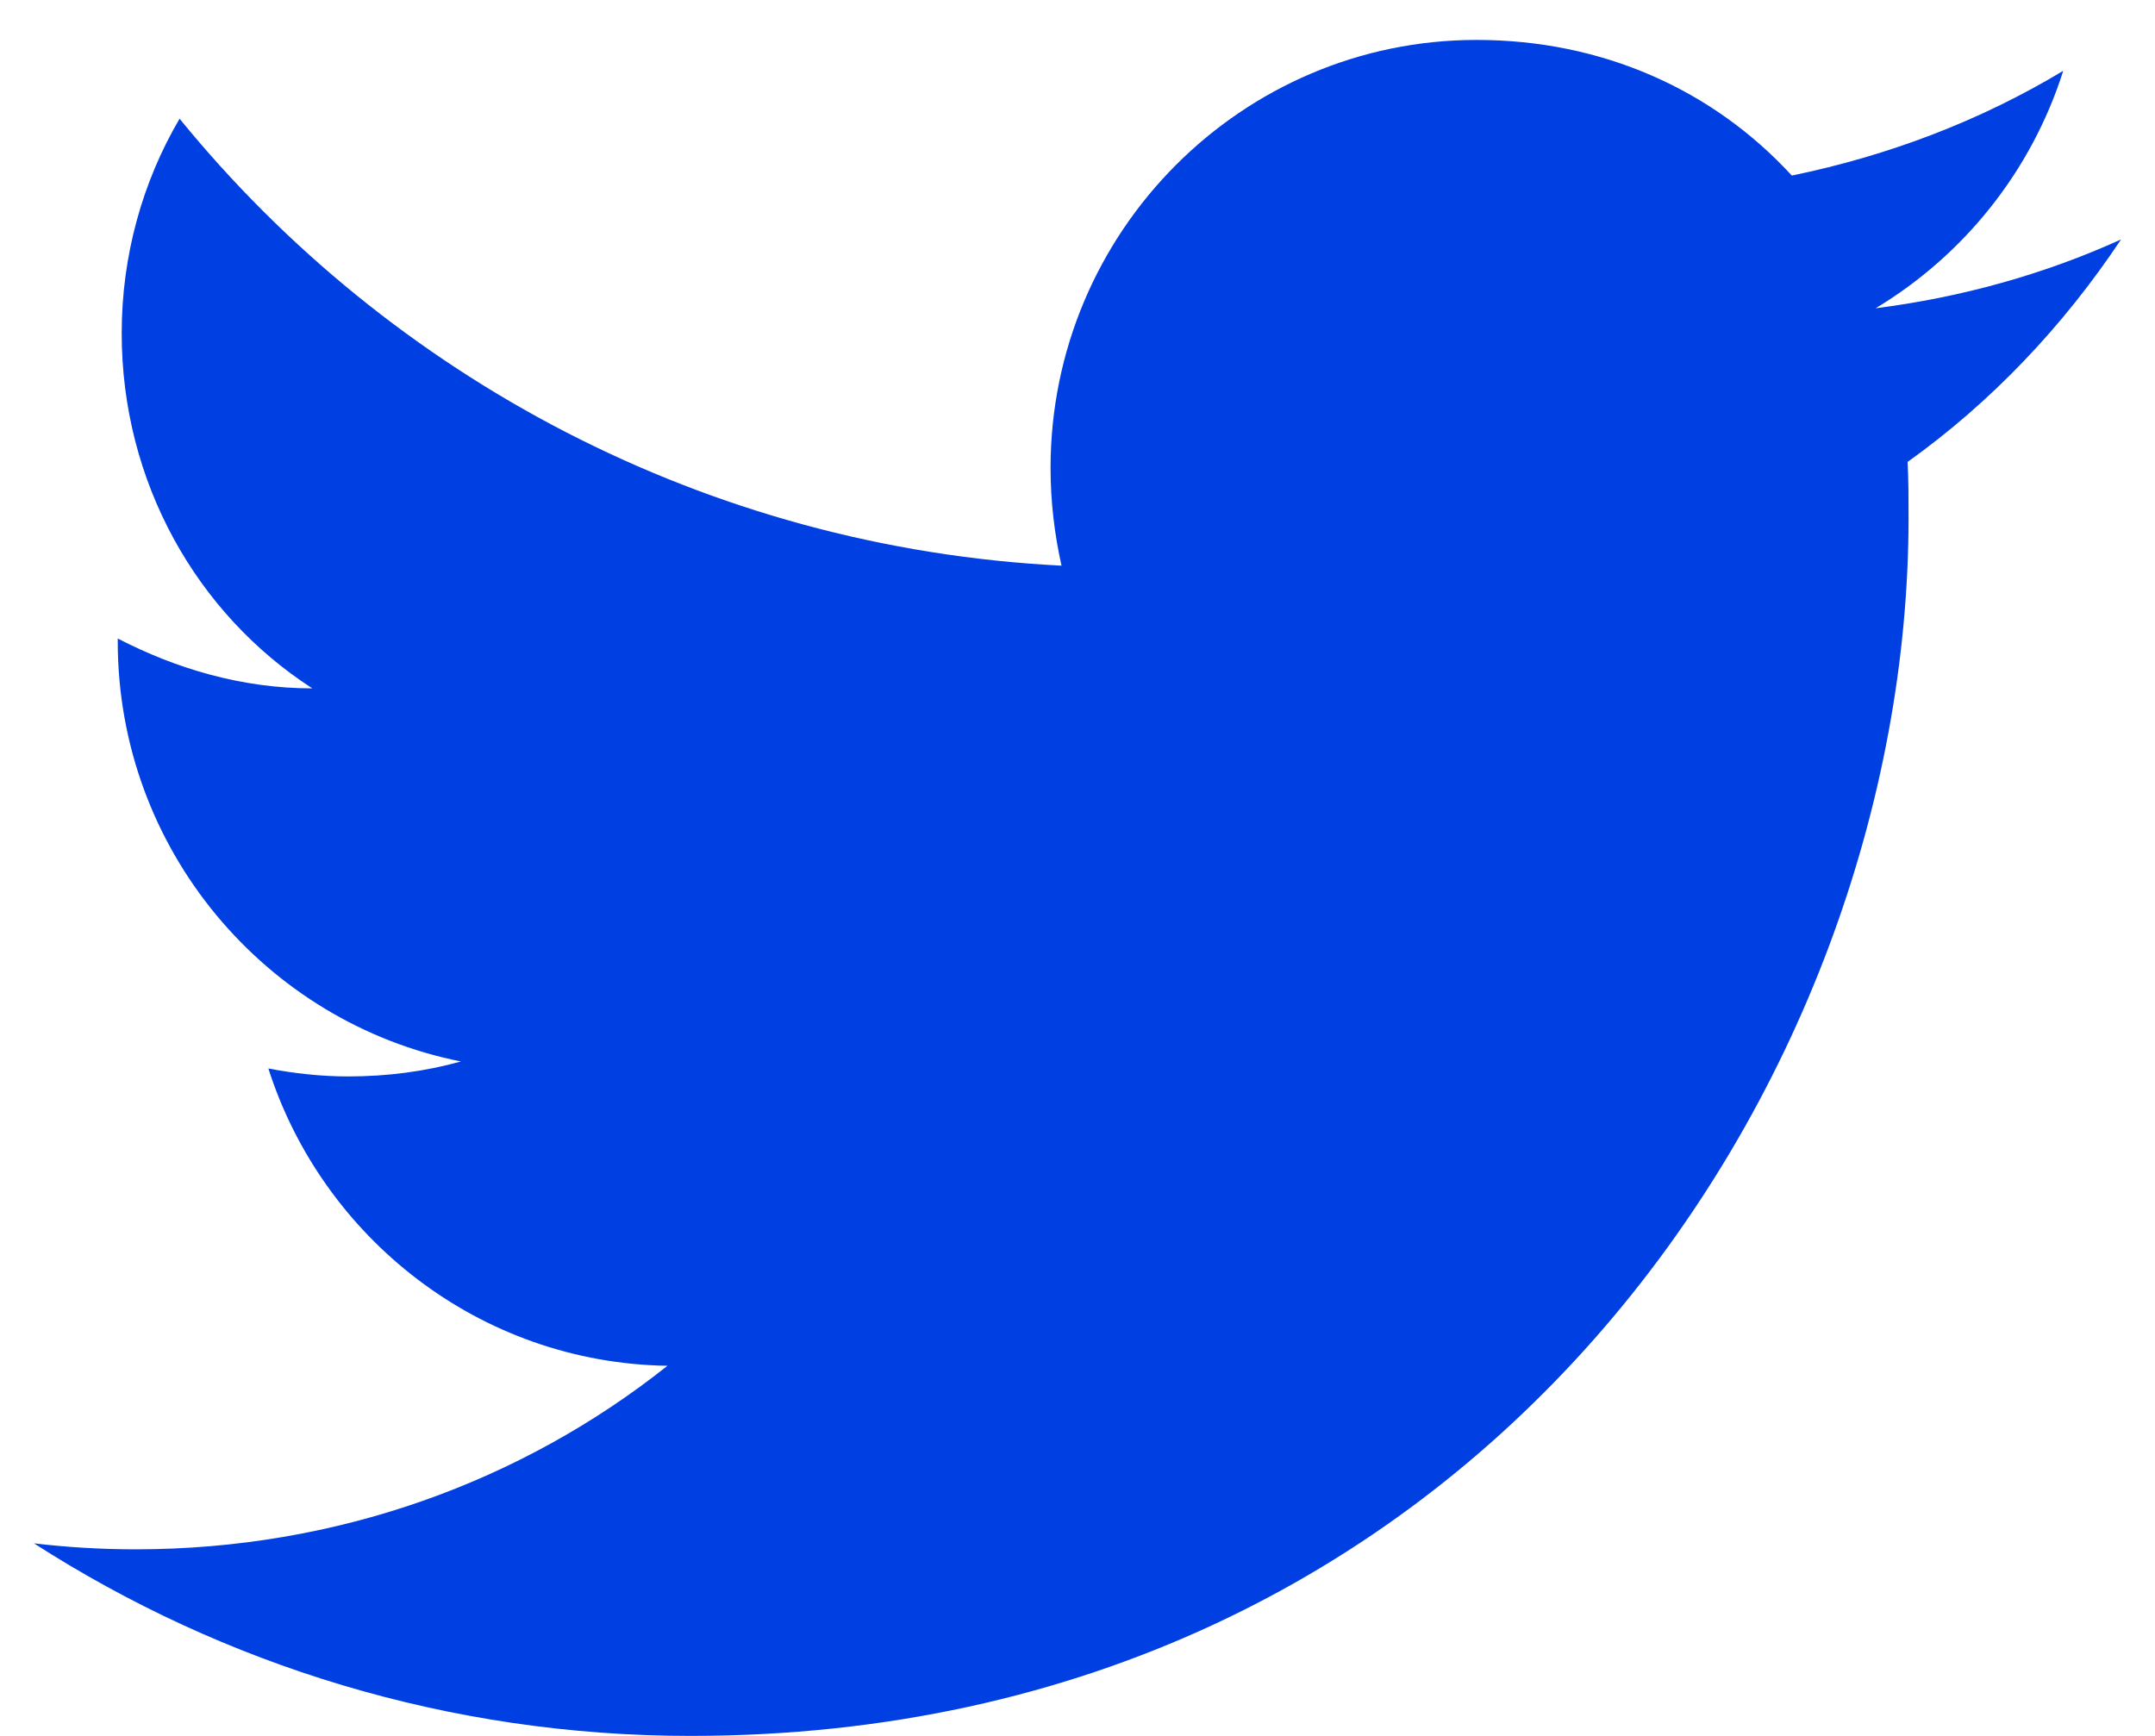 <svg width="36" height="29" viewBox="0 0 36 29" fill="none" xmlns="http://www.w3.org/2000/svg">
<path d="M35.433 4C34.15 4.583 32.767 4.967 31.333 5.15C32.8 4.267 33.933 2.867 34.467 1.183C33.083 2.017 31.55 2.6 29.933 2.933C28.617 1.5 26.767 0.667 24.667 0.667C20.75 0.667 17.55 3.867 17.55 7.817C17.55 8.383 17.617 8.933 17.733 9.45C11.8 9.15 6.517 6.3 3 1.983C2.383 3.033 2.033 4.267 2.033 5.567C2.033 8.05 3.283 10.25 5.217 11.5C4.033 11.5 2.933 11.167 1.967 10.667C1.967 10.667 1.967 10.667 1.967 10.717C1.967 14.183 4.433 17.083 7.7 17.733C7.1 17.9 6.467 17.983 5.817 17.983C5.367 17.983 4.917 17.933 4.483 17.85C5.383 20.667 8 22.767 11.15 22.817C8.717 24.75 5.633 25.883 2.267 25.883C1.7 25.883 1.133 25.85 0.567 25.783C3.733 27.817 7.5 29 11.533 29C24.667 29 31.883 18.1 31.883 8.65C31.883 8.333 31.883 8.033 31.867 7.717C33.267 6.717 34.467 5.45 35.433 4Z" fill="#003FE2"/>
</svg>
